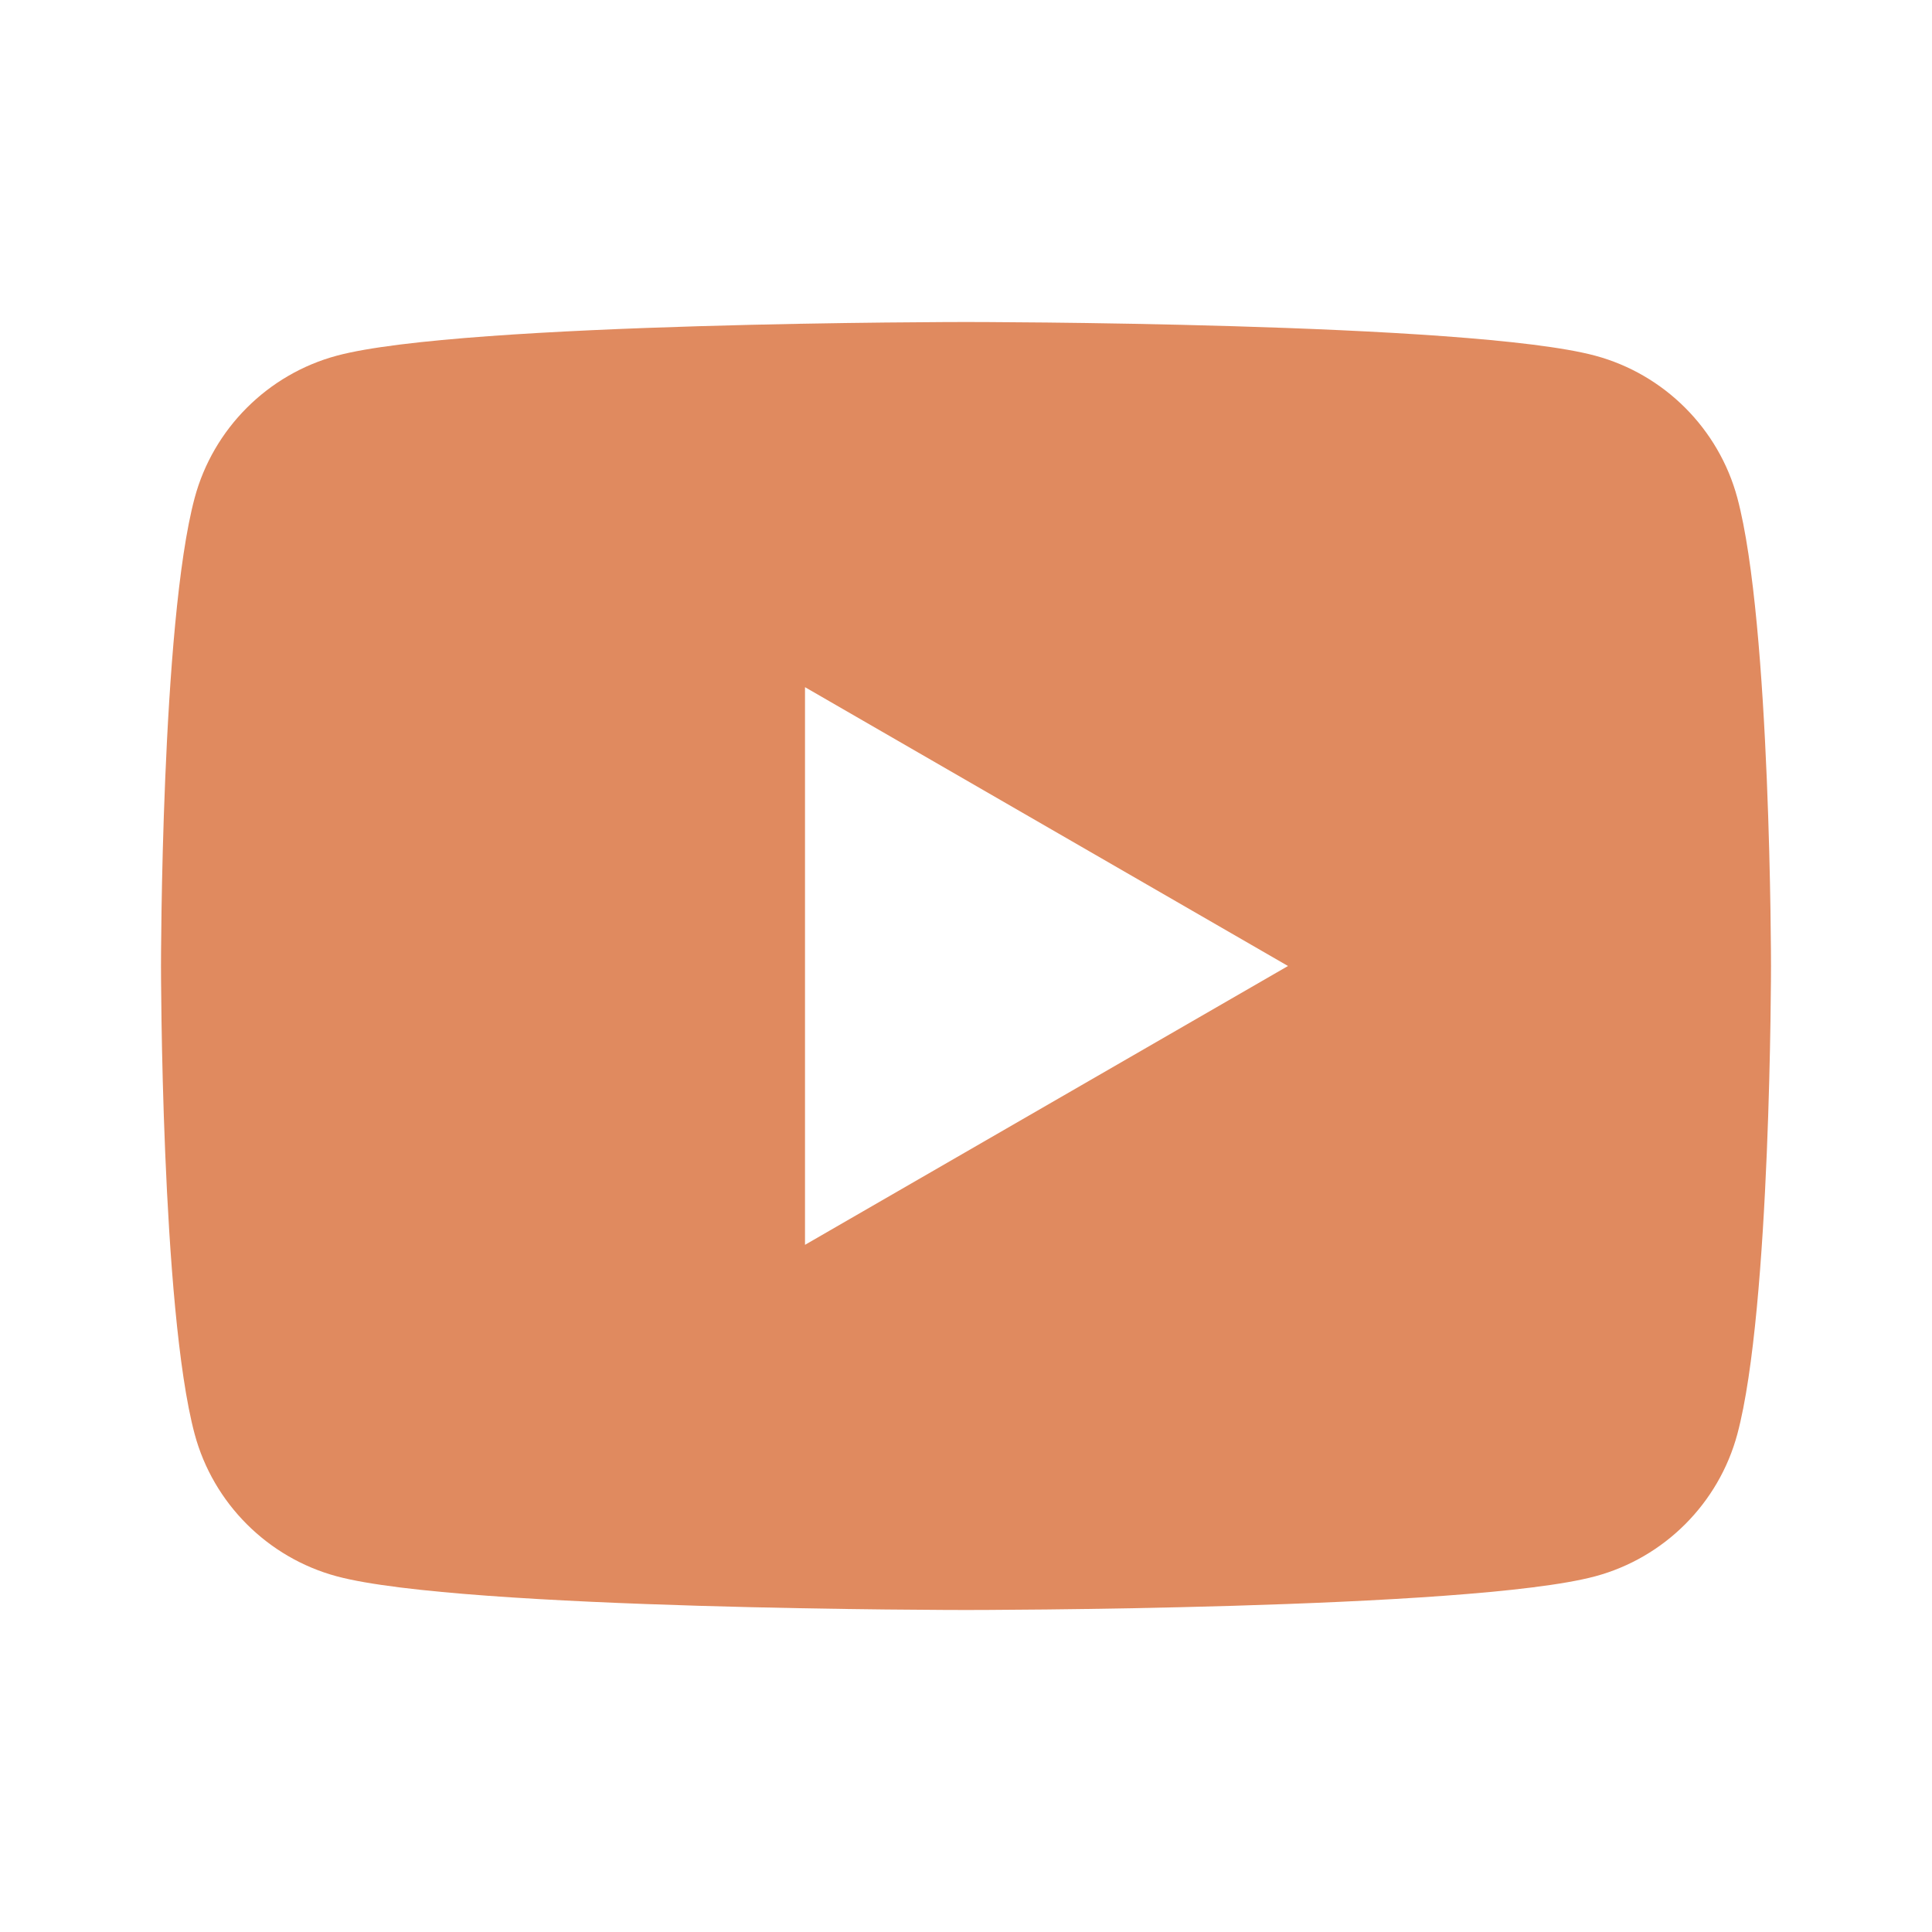 <?xml version="1.0" encoding="UTF-8"?>
<svg xmlns="http://www.w3.org/2000/svg" xmlns:xlink="http://www.w3.org/1999/xlink" viewBox="0 0 96 96" width="96px" height="96px">
<g id="surface29634071">
<path style=" stroke:none;fill-rule:nonzero;fill:rgb(87.843%,54.118%,37.255%);fill-opacity:1;" d="M 86.328 24.742 C 85.406 21.305 82.695 18.594 79.258 17.672 C 73.016 16 48 16 48 16 C 48 16 22.984 16 16.742 17.672 C 13.305 18.594 10.594 21.305 9.672 24.742 C 8 30.984 8 48 8 48 C 8 48 8 65.016 9.672 71.258 C 10.594 74.695 13.305 77.406 16.742 78.328 C 22.984 80 48 80 48 80 C 48 80 73.016 80 79.258 78.328 C 82.699 77.406 85.406 74.695 86.328 71.258 C 88 65.016 88 48 88 48 C 88 48 88 30.984 86.328 24.742 Z M 40 61.855 L 40 34.145 L 64 48 Z M 40 61.855 "/>
</g>
</svg>
